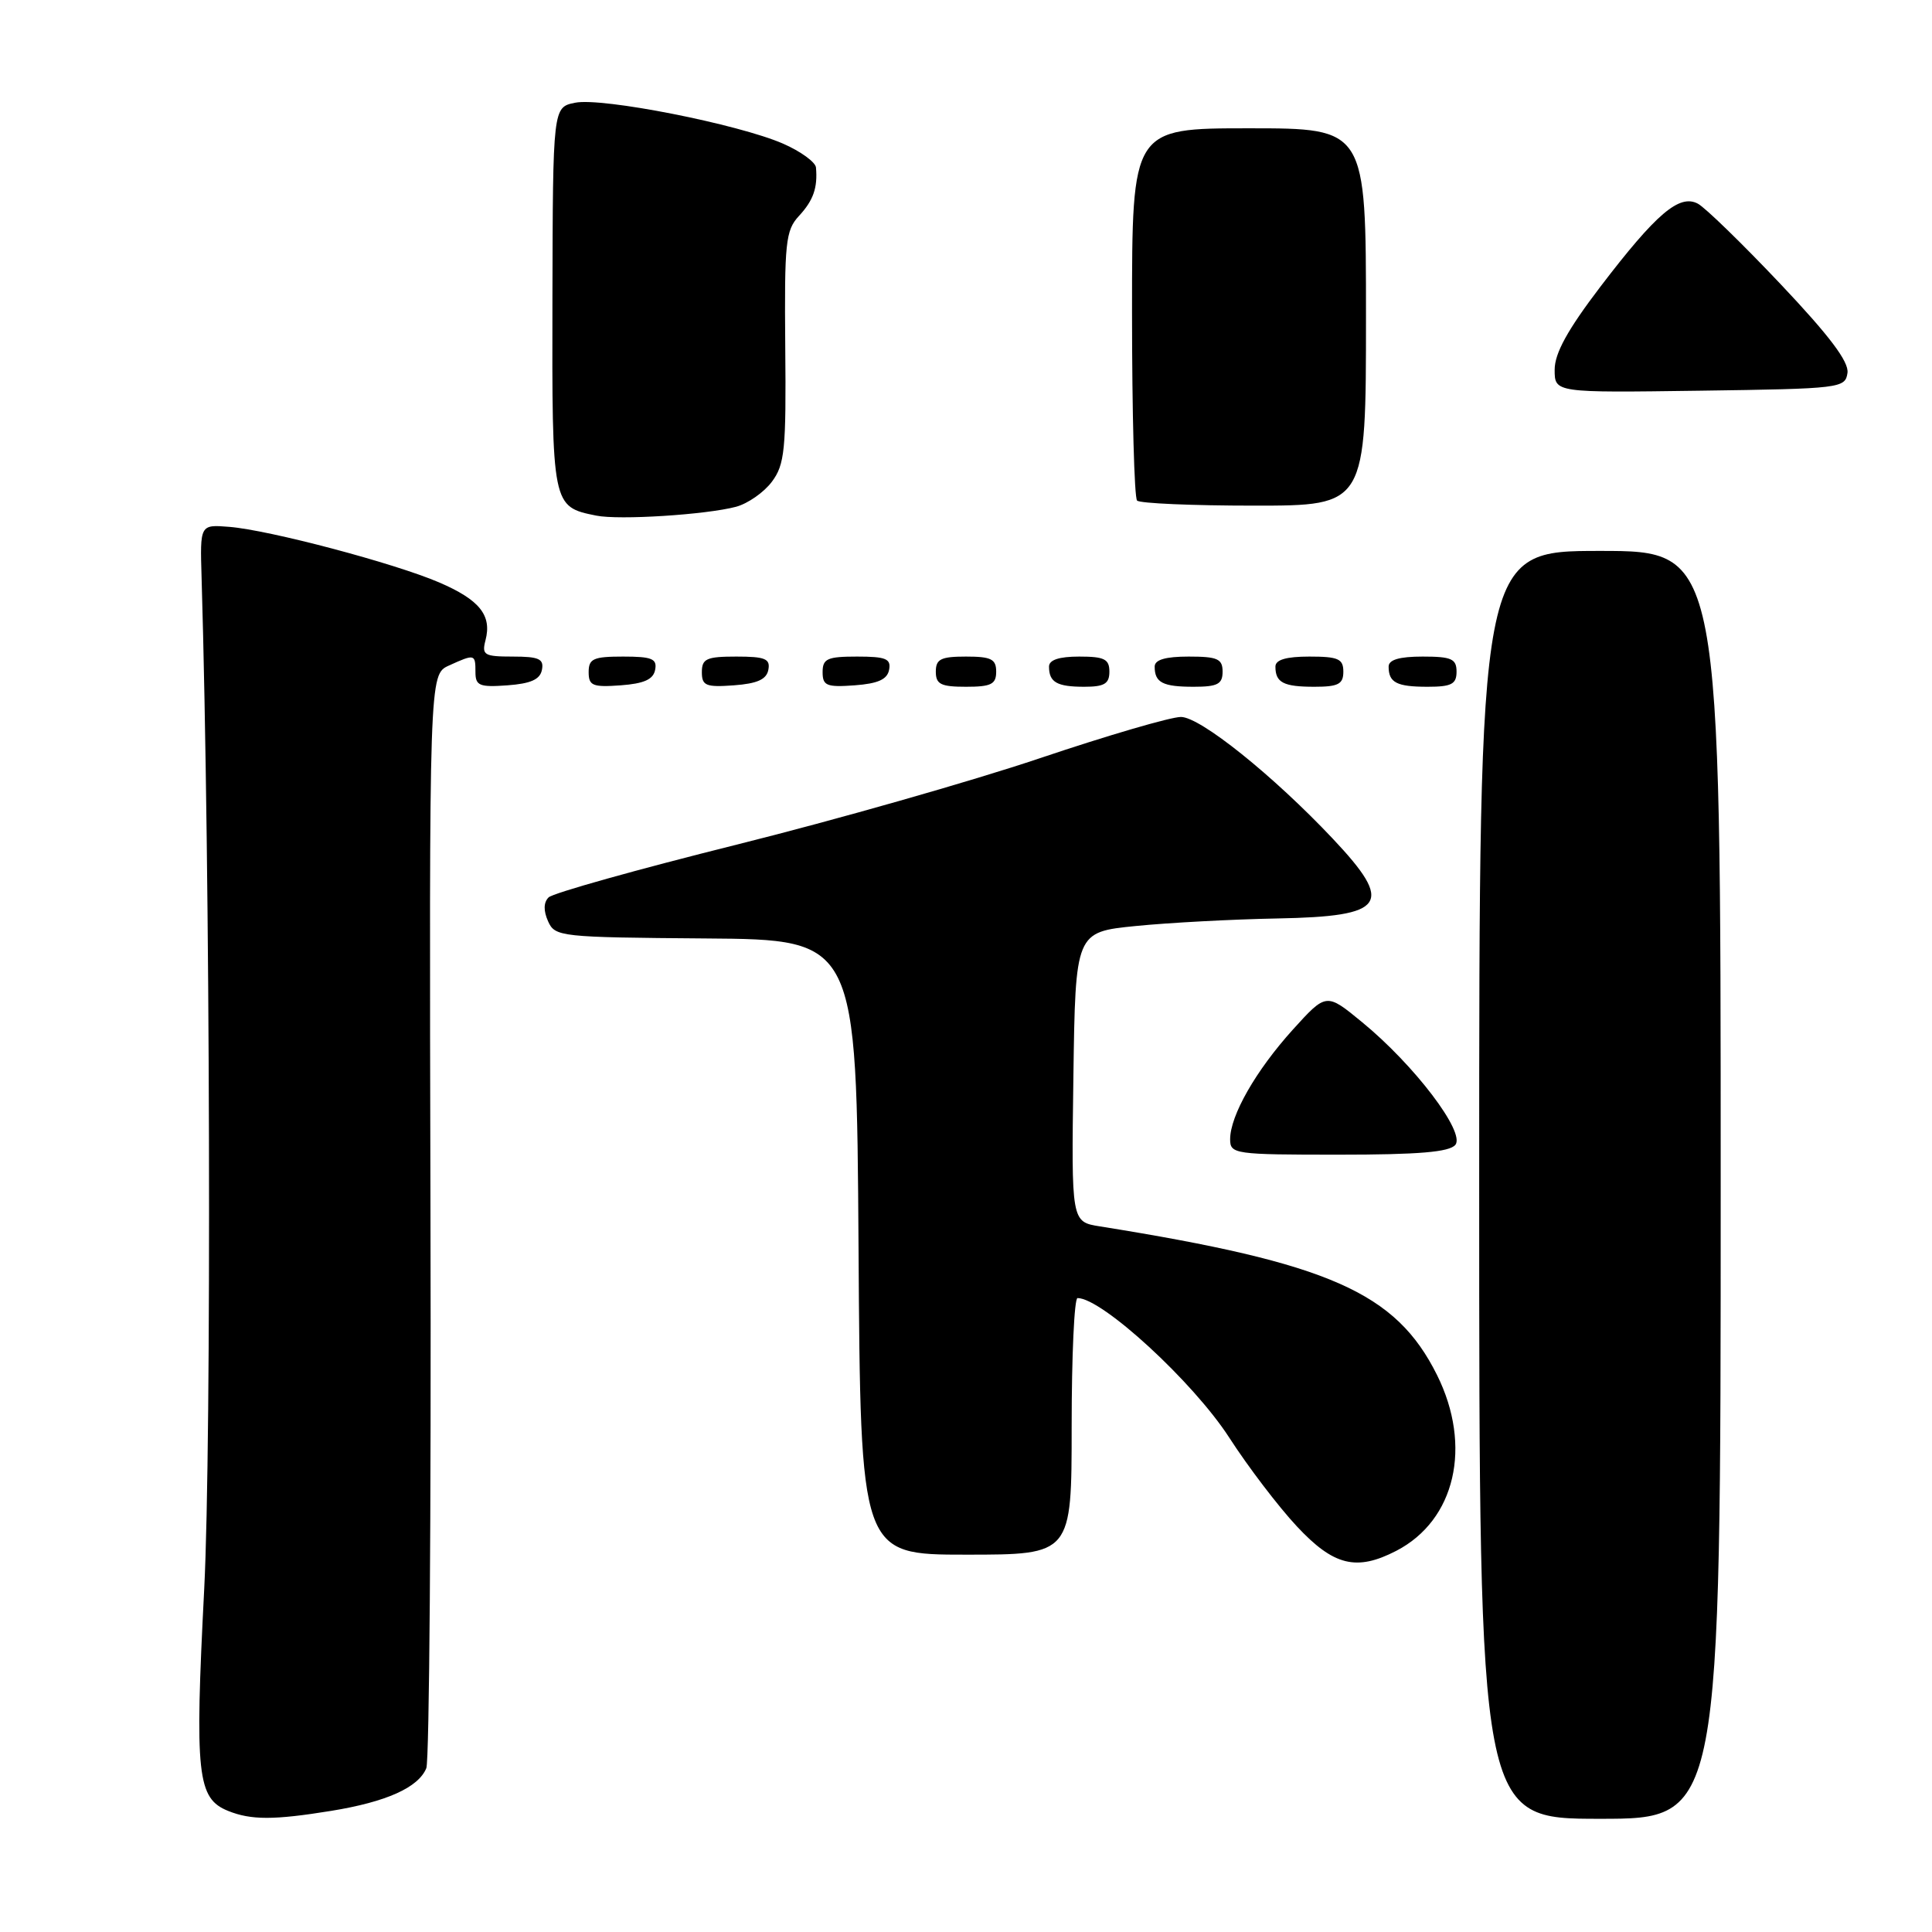 <?xml version="1.0" encoding="UTF-8" standalone="no"?>
<!DOCTYPE svg PUBLIC "-//W3C//DTD SVG 1.1//EN" "http://www.w3.org/Graphics/SVG/1.1/DTD/svg11.dtd" >
<svg xmlns="http://www.w3.org/2000/svg" xmlns:xlink="http://www.w3.org/1999/xlink" version="1.1" viewBox="0 0 256 256">
 <g >
 <path fill="currentColor"
d=" M 43.88 239.95 C 51.20 238.76 55.44 236.86 56.49 234.29 C 56.89 233.30 57.14 200.30 57.04 160.94 C 56.87 89.38 56.87 89.38 59.48 88.19 C 62.91 86.63 63.00 86.65 63.00 89.06 C 63.00 90.86 63.53 91.08 67.24 90.81 C 70.34 90.58 71.57 90.03 71.81 88.75 C 72.09 87.31 71.41 87.00 67.96 87.00 C 64.15 87.00 63.82 86.80 64.33 84.84 C 65.20 81.53 63.55 79.48 58.18 77.17 C 52.24 74.62 35.67 70.23 30.36 69.81 C 26.50 69.50 26.50 69.50 26.71 76.50 C 27.86 115.24 28.05 190.98 27.06 210.53 C 25.79 235.23 26.13 238.31 30.24 239.96 C 33.28 241.18 36.29 241.18 43.88 239.95 Z  M 228.00 157.00 C 228.00 73.00 228.00 73.00 212.00 73.00 C 196.00 73.00 196.00 73.00 196.00 157.00 C 196.00 241.00 196.00 241.00 212.00 241.00 C 228.00 241.00 228.00 241.00 228.00 157.00 Z  M 185.02 205.49 C 192.84 201.44 195.11 191.63 190.41 182.19 C 184.95 171.24 176.17 167.37 145.73 162.50 C 141.96 161.90 141.96 161.90 142.23 142.70 C 142.50 123.50 142.50 123.50 150.50 122.70 C 154.90 122.26 163.35 121.81 169.29 121.70 C 183.66 121.43 184.78 119.81 176.61 111.14 C 168.71 102.76 159.04 95.00 156.48 95.00 C 155.12 95.00 146.69 97.47 137.75 100.48 C 128.81 103.49 110.75 108.64 97.61 111.92 C 84.47 115.20 73.26 118.34 72.69 118.91 C 72.02 119.58 72.00 120.68 72.62 122.07 C 73.54 124.13 74.19 124.20 93.53 124.35 C 113.50 124.50 113.50 124.50 113.76 165.25 C 114.02 206.00 114.02 206.00 128.01 206.00 C 142.00 206.00 142.00 206.00 142.00 189.00 C 142.00 179.65 142.35 172.00 142.78 172.00 C 146.03 172.00 158.12 183.12 162.88 190.49 C 165.37 194.35 169.40 199.64 171.84 202.25 C 176.72 207.48 179.74 208.22 185.02 205.49 Z  M 192.84 151.70 C 194.20 150.05 187.39 141.10 180.47 135.43 C 175.74 131.54 175.74 131.54 171.30 136.44 C 166.42 141.84 163.00 147.81 163.00 150.96 C 163.00 152.92 163.57 153.00 177.38 153.00 C 187.96 153.00 192.04 152.66 192.84 151.70 Z  M 86.81 88.75 C 87.09 87.29 86.39 87.00 82.57 87.00 C 78.62 87.00 78.00 87.28 78.00 89.06 C 78.00 90.86 78.53 91.08 82.24 90.81 C 85.34 90.58 86.57 90.03 86.81 88.75 Z  M 101.81 88.75 C 102.09 87.29 101.39 87.00 97.57 87.00 C 93.62 87.00 93.00 87.28 93.00 89.06 C 93.00 90.86 93.53 91.08 97.24 90.81 C 100.34 90.58 101.57 90.03 101.81 88.75 Z  M 117.81 88.75 C 118.09 87.29 117.39 87.00 113.57 87.00 C 109.62 87.00 109.00 87.28 109.00 89.06 C 109.00 90.86 109.53 91.08 113.24 90.81 C 116.34 90.58 117.57 90.03 117.81 88.75 Z  M 132.00 89.00 C 132.00 87.33 131.33 87.00 128.00 87.00 C 124.67 87.00 124.00 87.33 124.00 89.00 C 124.00 90.67 124.67 91.00 128.00 91.00 C 131.33 91.00 132.00 90.67 132.00 89.00 Z  M 147.00 89.00 C 147.00 87.33 146.33 87.00 143.00 87.00 C 140.33 87.00 139.00 87.44 139.00 88.33 C 139.00 90.40 140.05 91.00 143.67 91.00 C 146.33 91.00 147.00 90.60 147.00 89.00 Z  M 162.00 89.00 C 162.00 87.30 161.33 87.00 157.50 87.00 C 154.42 87.00 153.00 87.42 153.00 88.33 C 153.00 90.45 154.07 91.00 158.17 91.00 C 161.33 91.00 162.00 90.65 162.00 89.00 Z  M 178.00 89.00 C 178.00 87.30 177.33 87.00 173.50 87.00 C 170.42 87.00 169.00 87.42 169.00 88.33 C 169.00 90.45 170.07 91.00 174.17 91.00 C 177.33 91.00 178.00 90.65 178.00 89.00 Z  M 193.00 89.00 C 193.00 87.30 192.33 87.00 188.50 87.00 C 185.42 87.00 184.00 87.42 184.00 88.33 C 184.00 90.45 185.07 91.00 189.17 91.00 C 192.33 91.00 193.00 90.65 193.00 89.00 Z  M 97.53 67.15 C 99.09 66.73 101.23 65.24 102.28 63.83 C 103.98 61.55 104.18 59.61 104.05 45.99 C 103.93 32.11 104.09 30.53 105.87 28.61 C 107.77 26.56 108.36 24.88 108.12 22.19 C 108.05 21.48 106.09 20.05 103.75 19.03 C 97.82 16.45 79.79 12.89 76.22 13.61 C 73.26 14.20 73.26 14.20 73.20 39.51 C 73.14 67.11 73.15 67.14 79.00 68.32 C 82.02 68.94 93.59 68.20 97.53 67.15 Z  M 181.00 42.00 C 181.00 17.00 181.00 17.00 165.50 17.00 C 150.00 17.00 150.00 17.00 150.00 41.33 C 150.00 54.72 150.30 65.97 150.67 66.33 C 151.03 66.70 158.01 67.00 166.17 67.00 C 181.00 67.00 181.00 67.00 181.00 42.00 Z  M 244.80 49.41 C 245.01 47.94 242.42 44.50 235.92 37.63 C 230.87 32.29 225.95 27.51 224.98 26.99 C 222.53 25.68 219.47 28.28 212.06 37.99 C 207.71 43.70 206.00 46.81 206.00 48.99 C 206.00 52.04 206.00 52.04 225.25 51.77 C 243.90 51.51 244.51 51.44 244.80 49.41 Z "/>
</g>
</svg>